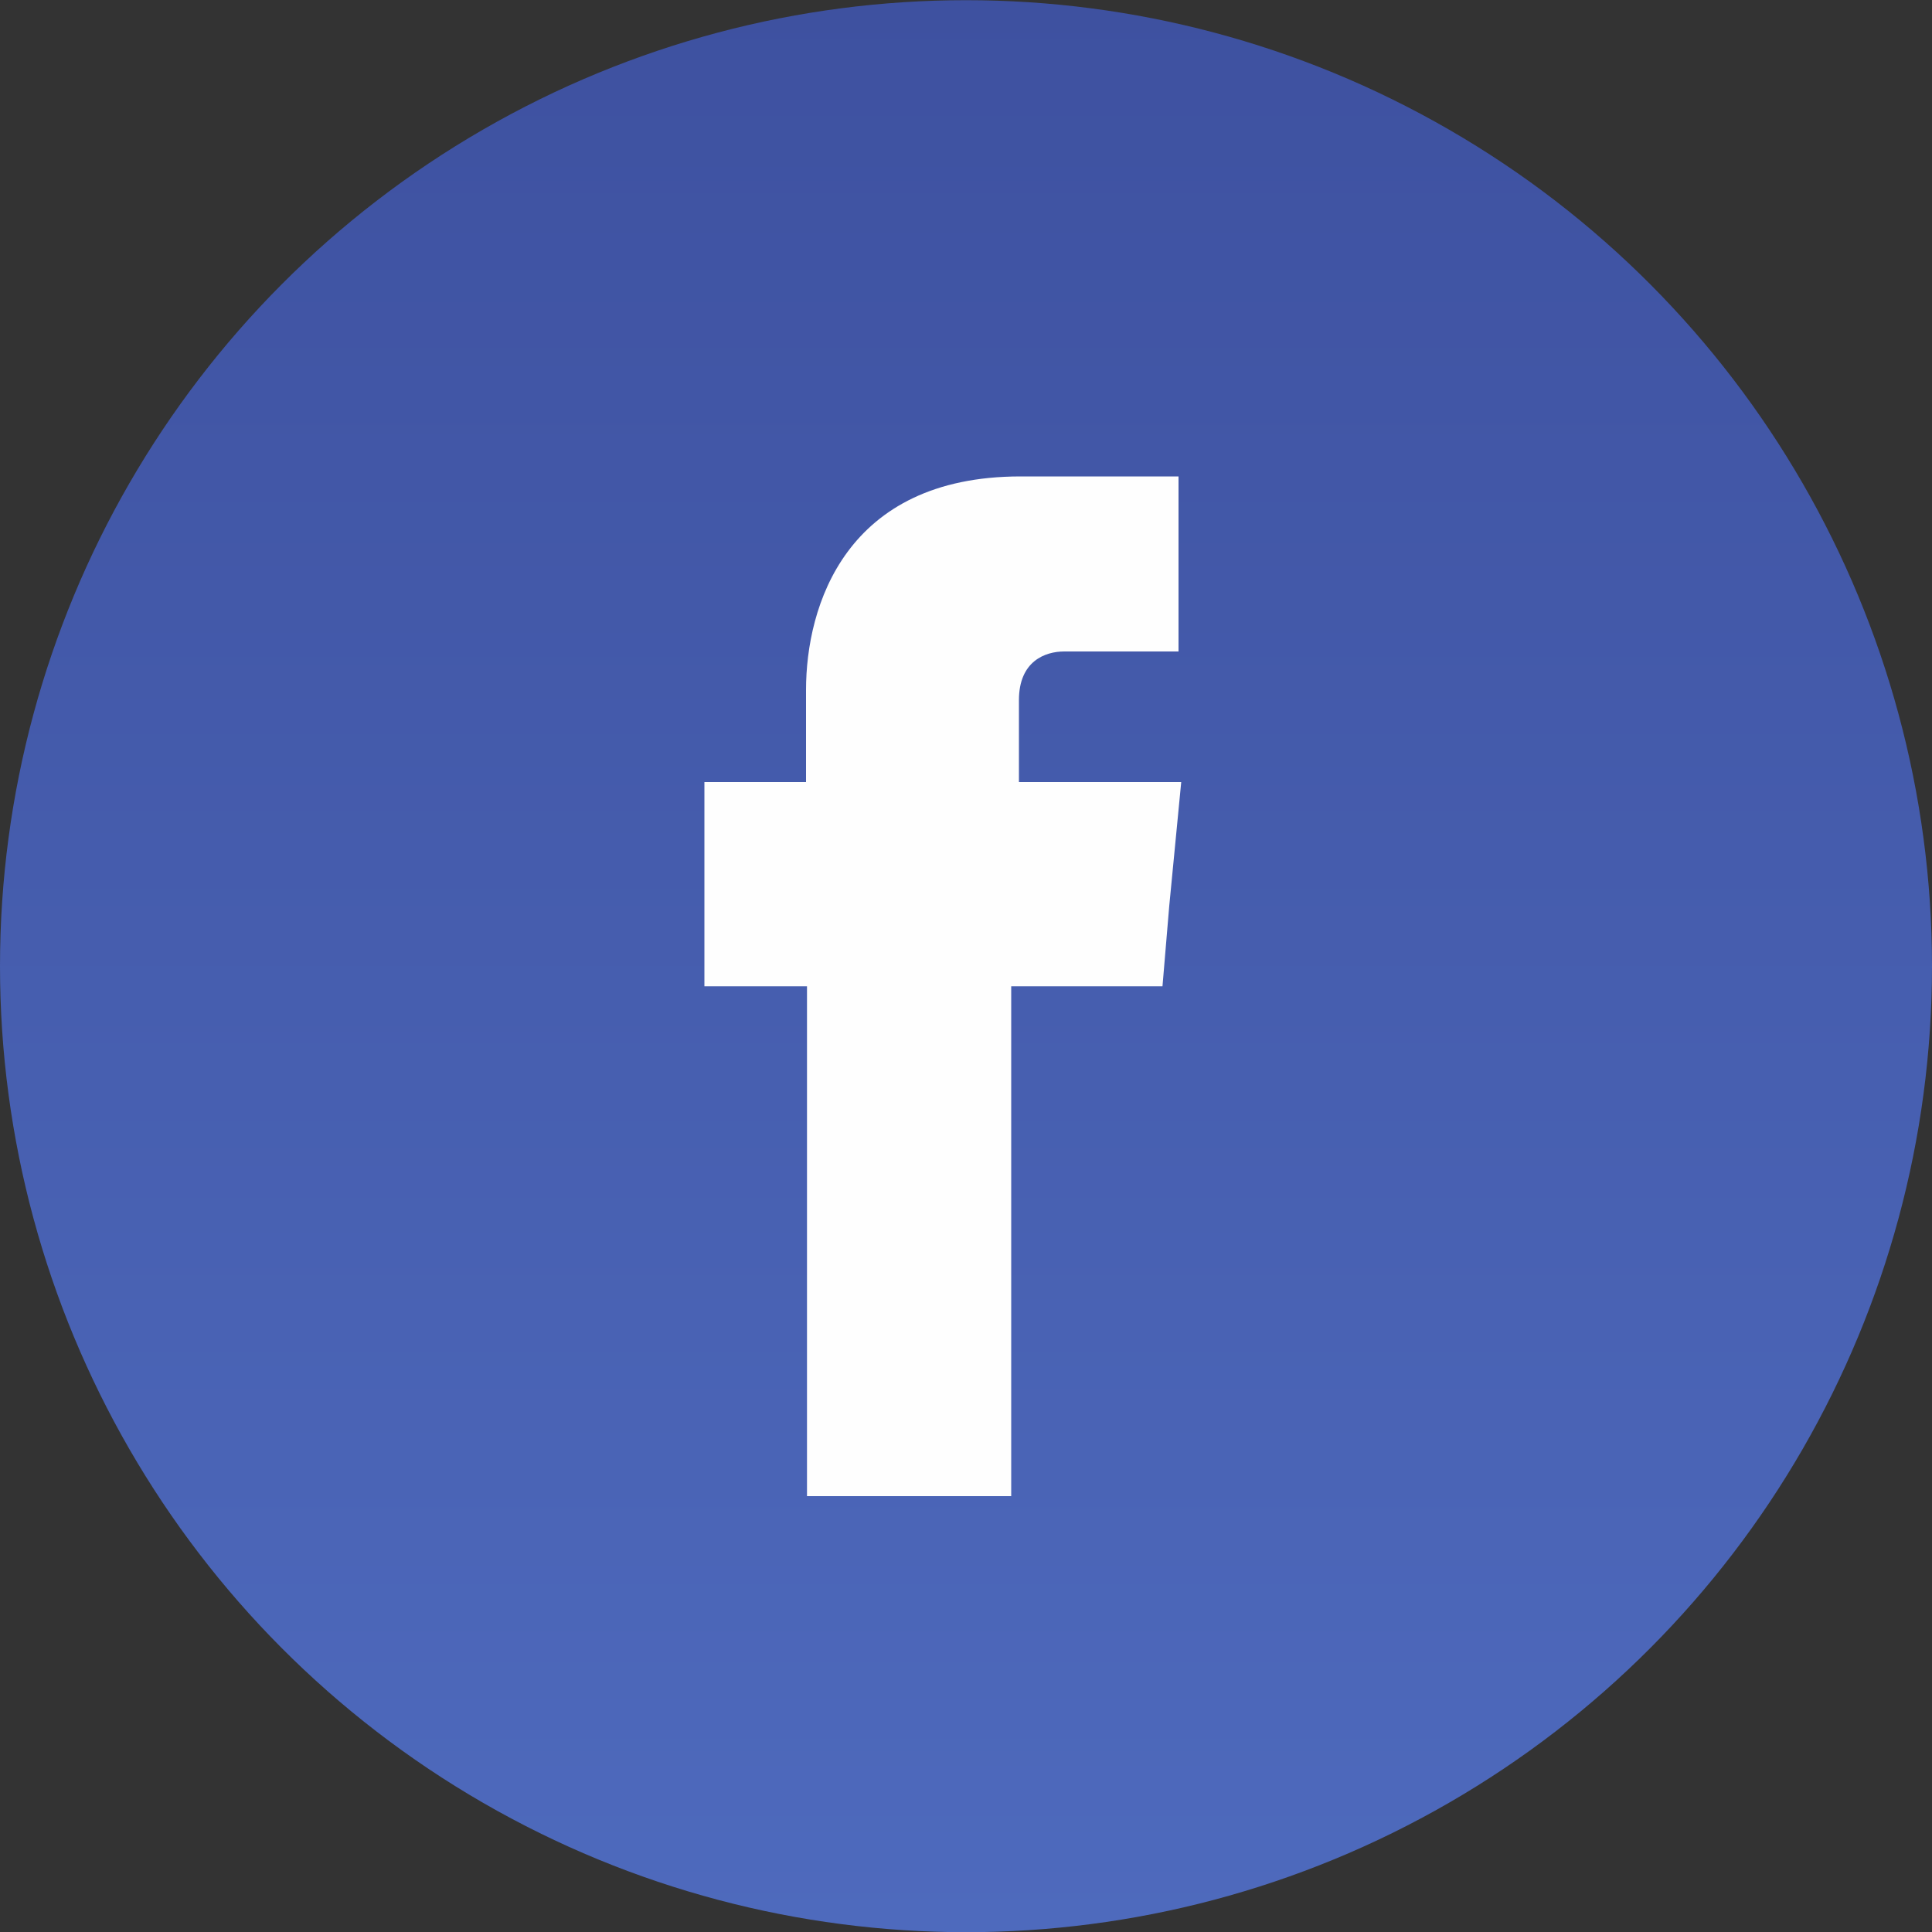 <?xml version="1.0" encoding="utf-8"?>
<!-- Generator: Adobe Illustrator 25.2.1, SVG Export Plug-In . SVG Version: 6.00 Build 0)  -->
<svg version="1.1" id="Camada_1" xmlns="http://www.w3.org/2000/svg" xmlns:xlink="http://www.w3.org/1999/xlink" x="0px" y="0px"
	 viewBox="0 0 100 100" style="enable-background:new 0 0 100 100;" xml:space="preserve">
<rect x="0" y="0" width="100" height="100" fill="#333333" stroke="none"/>
<style type="text/css">
	.st0{fill:url(#SVGID_1_);}
	.st1{fill-rule:evenodd;clip-rule:evenodd;fill:#FEFEFE;}
</style>
<g>
	<linearGradient id="SVGID_1_" gradientUnits="userSpaceOnUse" x1="50" y1="100.011" x2="50" y2="0.012">
		<stop  offset="0" style="stop-color:#4E6ABD"/>
		<stop  offset="1" style="stop-color:#3E51A0"/>
	</linearGradient>
	<circle class="st0" cx="50" cy="50.01" r="50"/>
	<g>
		<path class="st1" d="M52.74,40.48v-4.24c0-2.03,1.37-2.52,2.34-2.52c0.93,0,5.92,0,5.92,0v-9.06h-8.18
			c-9.06,0-11.1,6.72-11.1,11.05v4.77h-5.26v6.37v4.2h5.31c0,11.98,0,26.39,0,26.39h10.57c0,0,0-14.59,0-26.39h7.83l0.35-4.16
			l0.62-6.41H52.74z"/>
	</g>
</g>
</svg>
